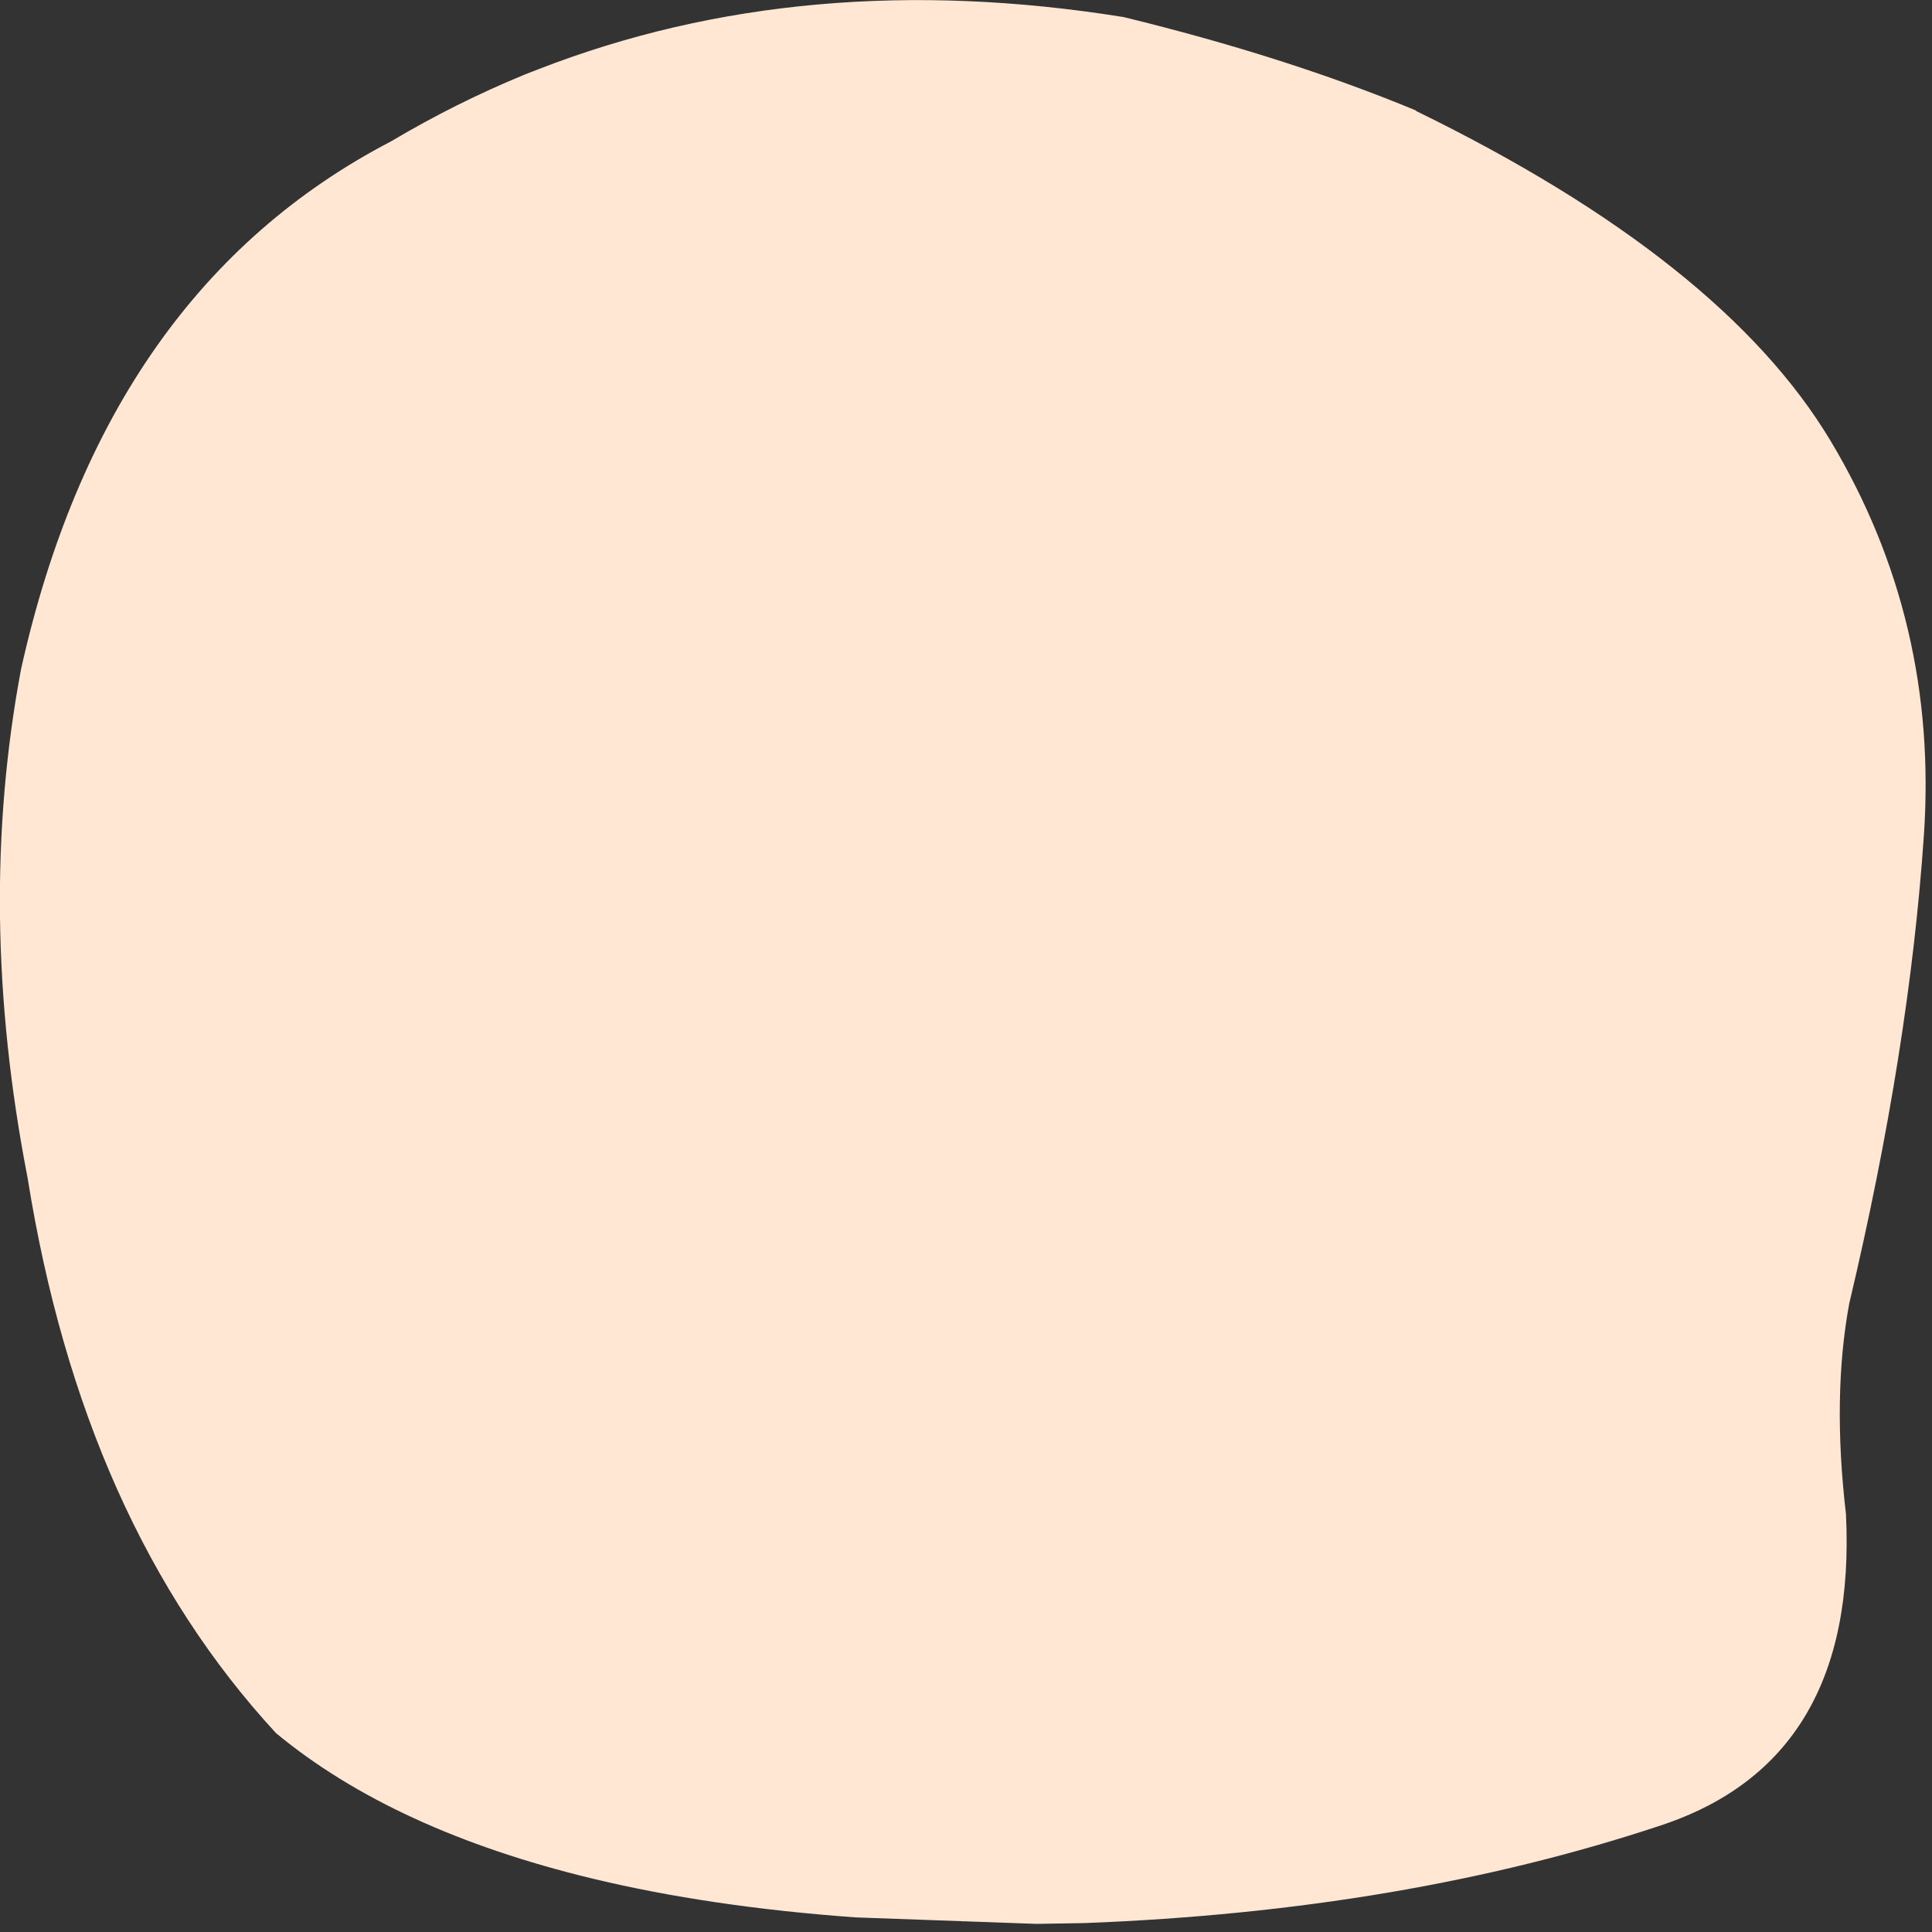 <?xml version="1.0" encoding="utf-8"?>
<svg version="1.1" id="Layer_1"
xmlns="http://www.w3.org/2000/svg"
xmlns:xlink="http://www.w3.org/1999/xlink"
xmlns:author="http://www.sothink.com"
width="119px" height="119px"
xml:space="preserve">
<rect width="100%" height="100%" fill="#333333" stroke="none"/>
<g id="15259" transform="matrix(1, 0, 0, 1, 58.05, 60.4)">
<path style="fill:#FFE7D4;fill-opacity:1" d="M60.45,-8.95Q59.55 4.3 55.85 19.9Q54.8 25.6 55.65 32.85Q56.4 48.05 44.2 52.05Q28.4 57.3 8.75 58.05L5.8 58.1L-5.35 57.7Q-14.35 57.05 -21.6 55.3Q-33.8 52.35 -41.05 46.35Q-52.95 33.45 -56.35 12.15Q-59.55 -4.3 -56.75 -19.2Q-51.55 -42.55 -33.95 -51.7Q-30 -54.05 -25.75 -55.8L-24.85 -56.15Q-8.5 -62.5 11.15 -59.35Q21.2 -56.9 29.15 -53.6L29.2 -53.55Q48.05 -44.35 54.7 -33.25Q61.35 -22.15 60.45 -8.95" />
</g>
</svg>
